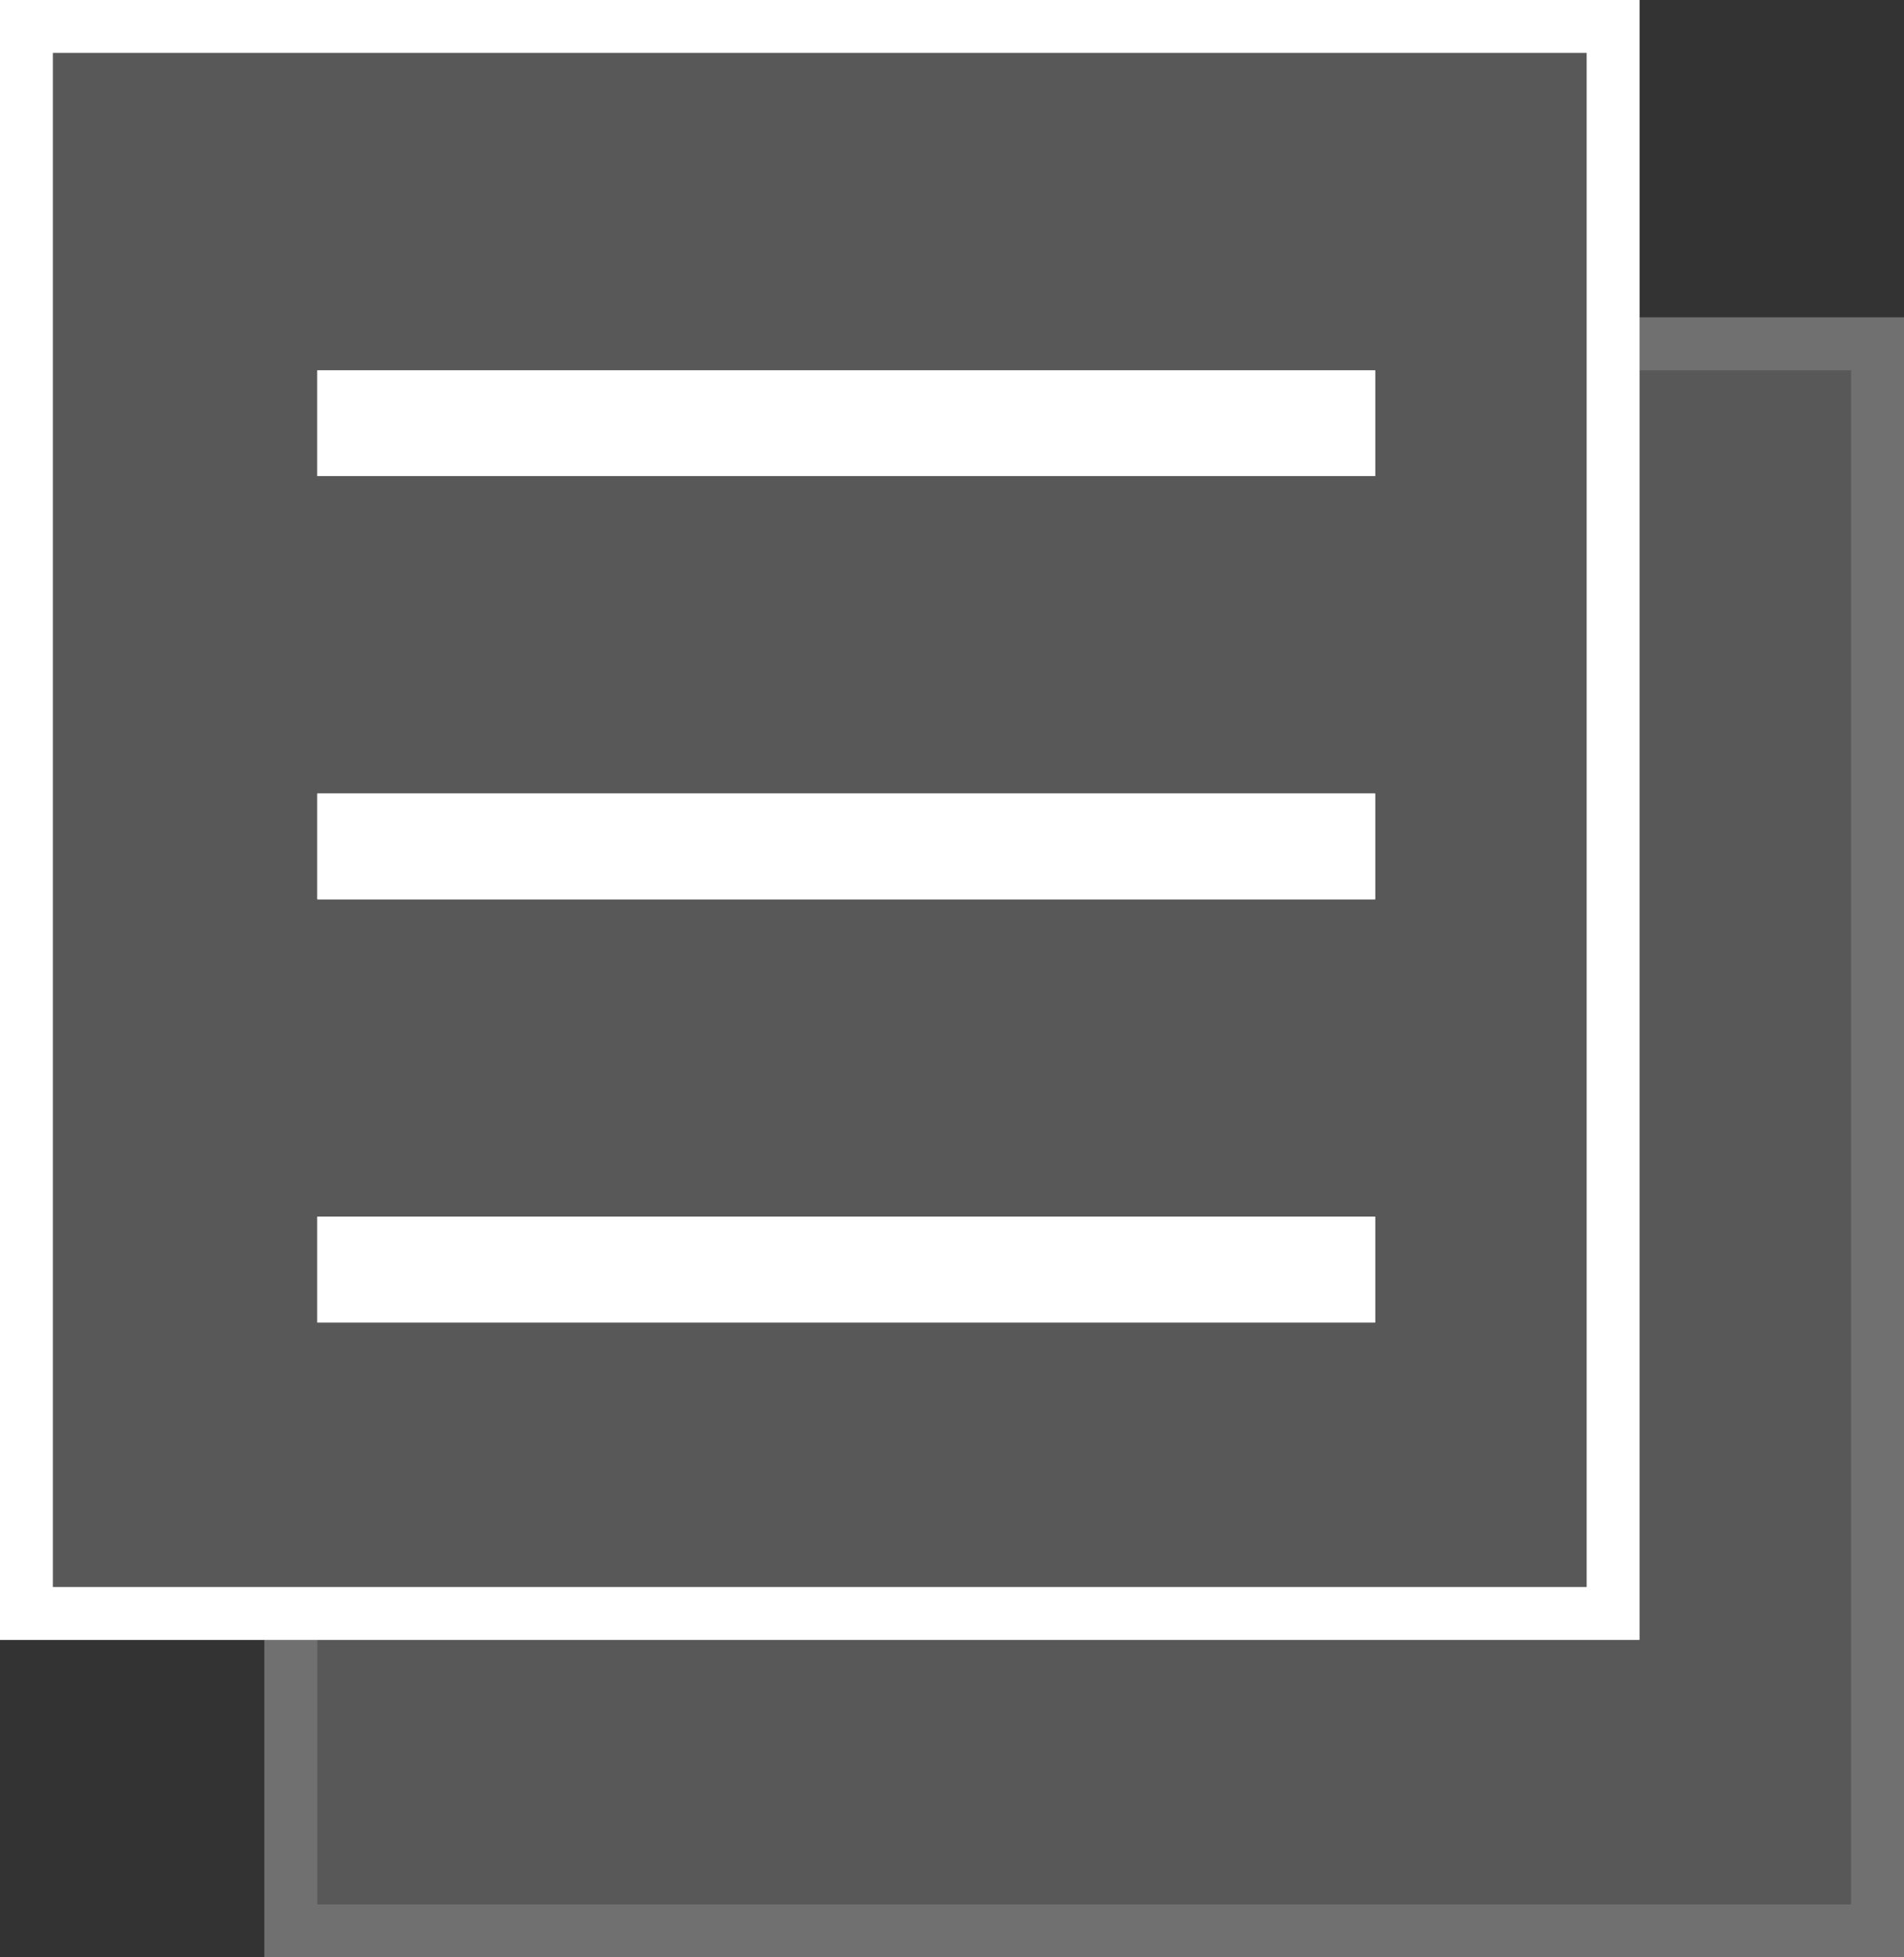 <svg xmlns="http://www.w3.org/2000/svg" width="36" height="37" viewBox="0 0 36 37"><rect x="0" y="0" width="36" height="37" fill="#333333" stroke="none"/><defs><style>.a,.b{fill:#585858;}.a{stroke:#707070;}.b,.c{stroke:#fff;}.c{fill:#fff;}.d{stroke:none;}.e{fill:none;}</style></defs><g transform="translate(-774 -1087)"><g class="a" transform="translate(779 1093)"><rect class="d" width="31" height="31"/><rect class="e" x="0.5" y="0.5" width="30" height="30"/></g><g class="b" transform="translate(774 1087)"><rect class="d" width="31" height="31"/><rect class="e" x="0.5" y="0.5" width="30" height="30"/></g><g class="c" transform="translate(780 1094)"><rect class="d" width="20" height="2"/><rect class="e" x="0.5" y="0.5" width="19" height="1"/></g><g class="c" transform="translate(780 1102)"><rect class="d" width="20" height="2"/><rect class="e" x="0.5" y="0.5" width="19" height="1"/></g><g class="c" transform="translate(780 1110)"><rect class="d" width="20" height="2"/><rect class="e" x="0.5" y="0.5" width="19" height="1"/></g></g></svg>